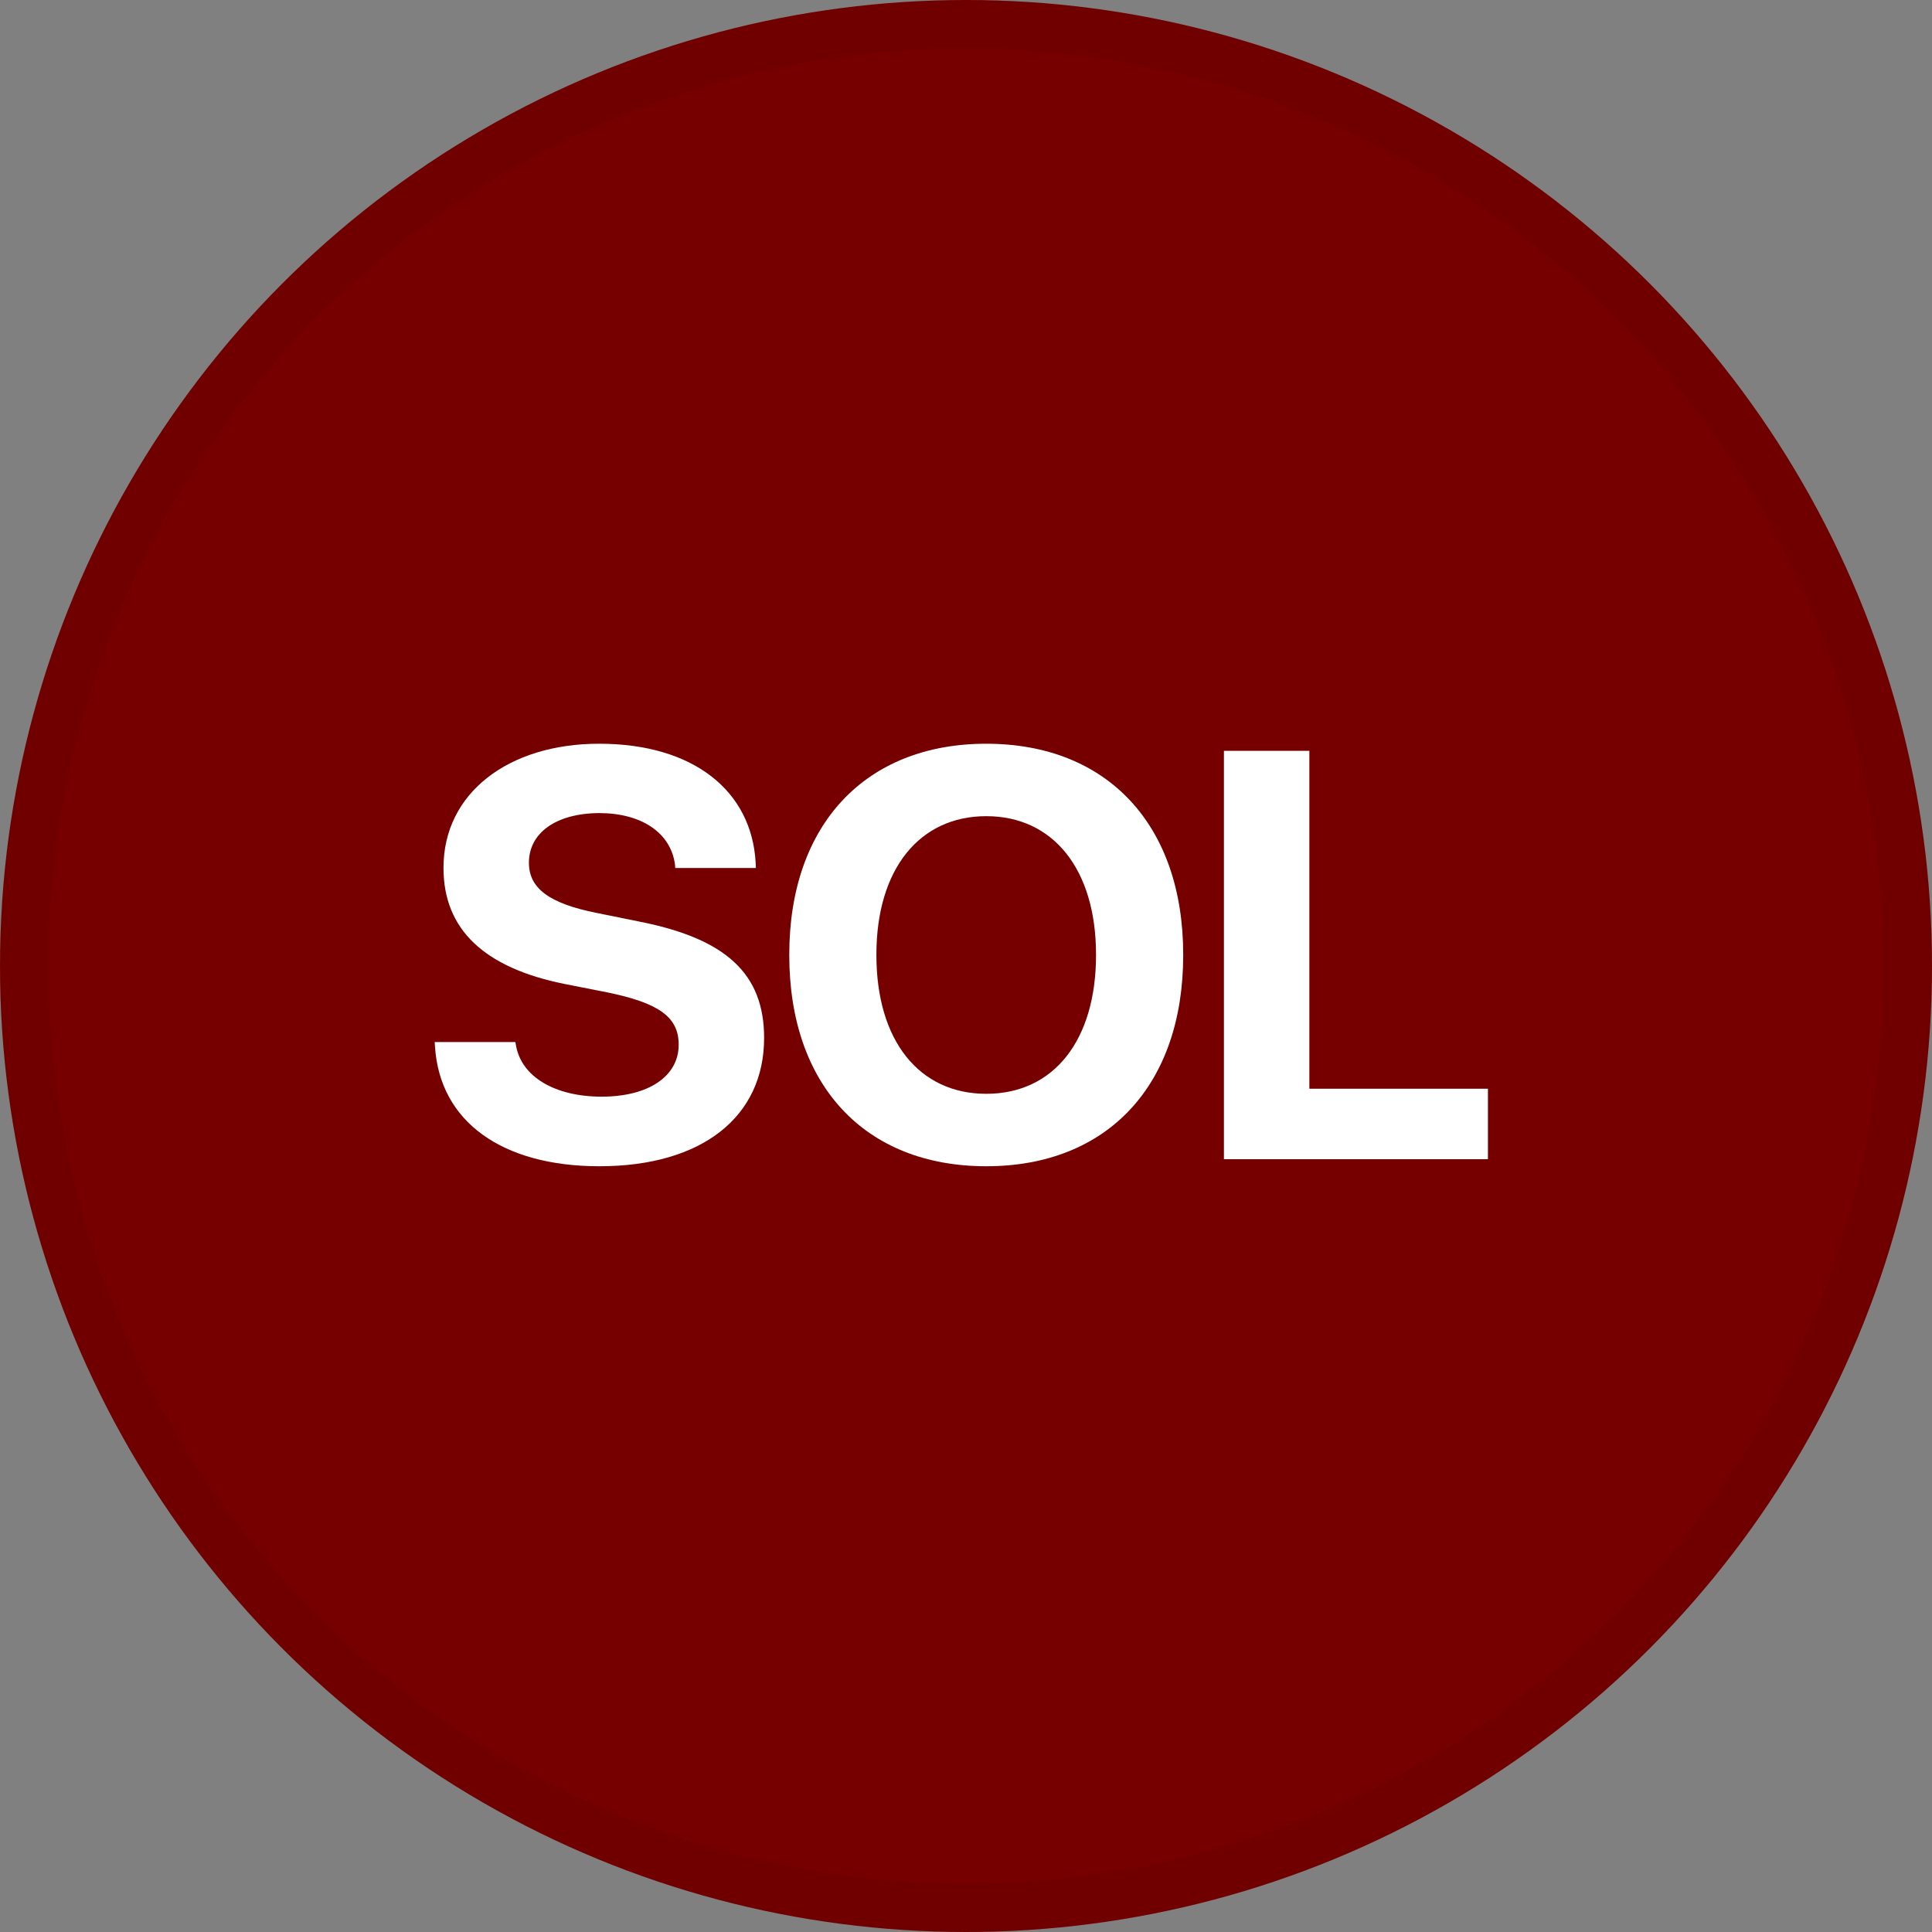 <svg width="40" height="40" viewBox="0 0 40 40" fill="none" xmlns="http://www.w3.org/2000/svg">
<rect x="0" y="0" width="40" height="40" fill="#808080" stroke="none"/>
<circle cx="20" cy="20" r="20" fill="#760000"/>
<path d="M25.34 24V15.545H27.109V22.541H30.806V24H25.34Z" fill="white"/>
<path d="M20.419 24.146C17.905 24.146 16.341 22.465 16.341 19.775V19.764C16.341 17.074 17.917 15.398 20.419 15.398C22.927 15.398 24.497 17.08 24.497 19.764V19.775C24.497 22.465 22.932 24.146 20.419 24.146ZM20.419 22.646C21.825 22.646 22.692 21.527 22.692 19.775V19.764C22.692 18 21.807 16.898 20.419 16.898C19.036 16.898 18.145 17.994 18.145 19.764V19.775C18.145 21.545 19.03 22.646 20.419 22.646Z" fill="white"/>
<path d="M12.41 24.146C10.4 24.146 9.105 23.227 9.006 21.668L9 21.574H10.67L10.682 21.639C10.793 22.295 11.49 22.705 12.457 22.705C13.435 22.705 14.051 22.277 14.051 21.633V21.627C14.051 21.053 13.635 20.766 12.586 20.549L11.695 20.373C10.025 20.039 9.182 19.242 9.182 17.971V17.965C9.182 16.418 10.529 15.398 12.404 15.398C14.361 15.398 15.562 16.377 15.645 17.859L15.65 17.971H13.98L13.975 17.9C13.887 17.238 13.277 16.834 12.404 16.834C11.496 16.84 10.951 17.256 10.951 17.859V17.865C10.951 18.398 11.385 18.709 12.357 18.902L13.254 19.084C15.023 19.436 15.82 20.156 15.82 21.486V21.492C15.82 23.115 14.543 24.146 12.41 24.146Z" fill="white"/>
<circle cx="20" cy="20" r="19.5" stroke="black" stroke-opacity="0.05"/>
</svg>
